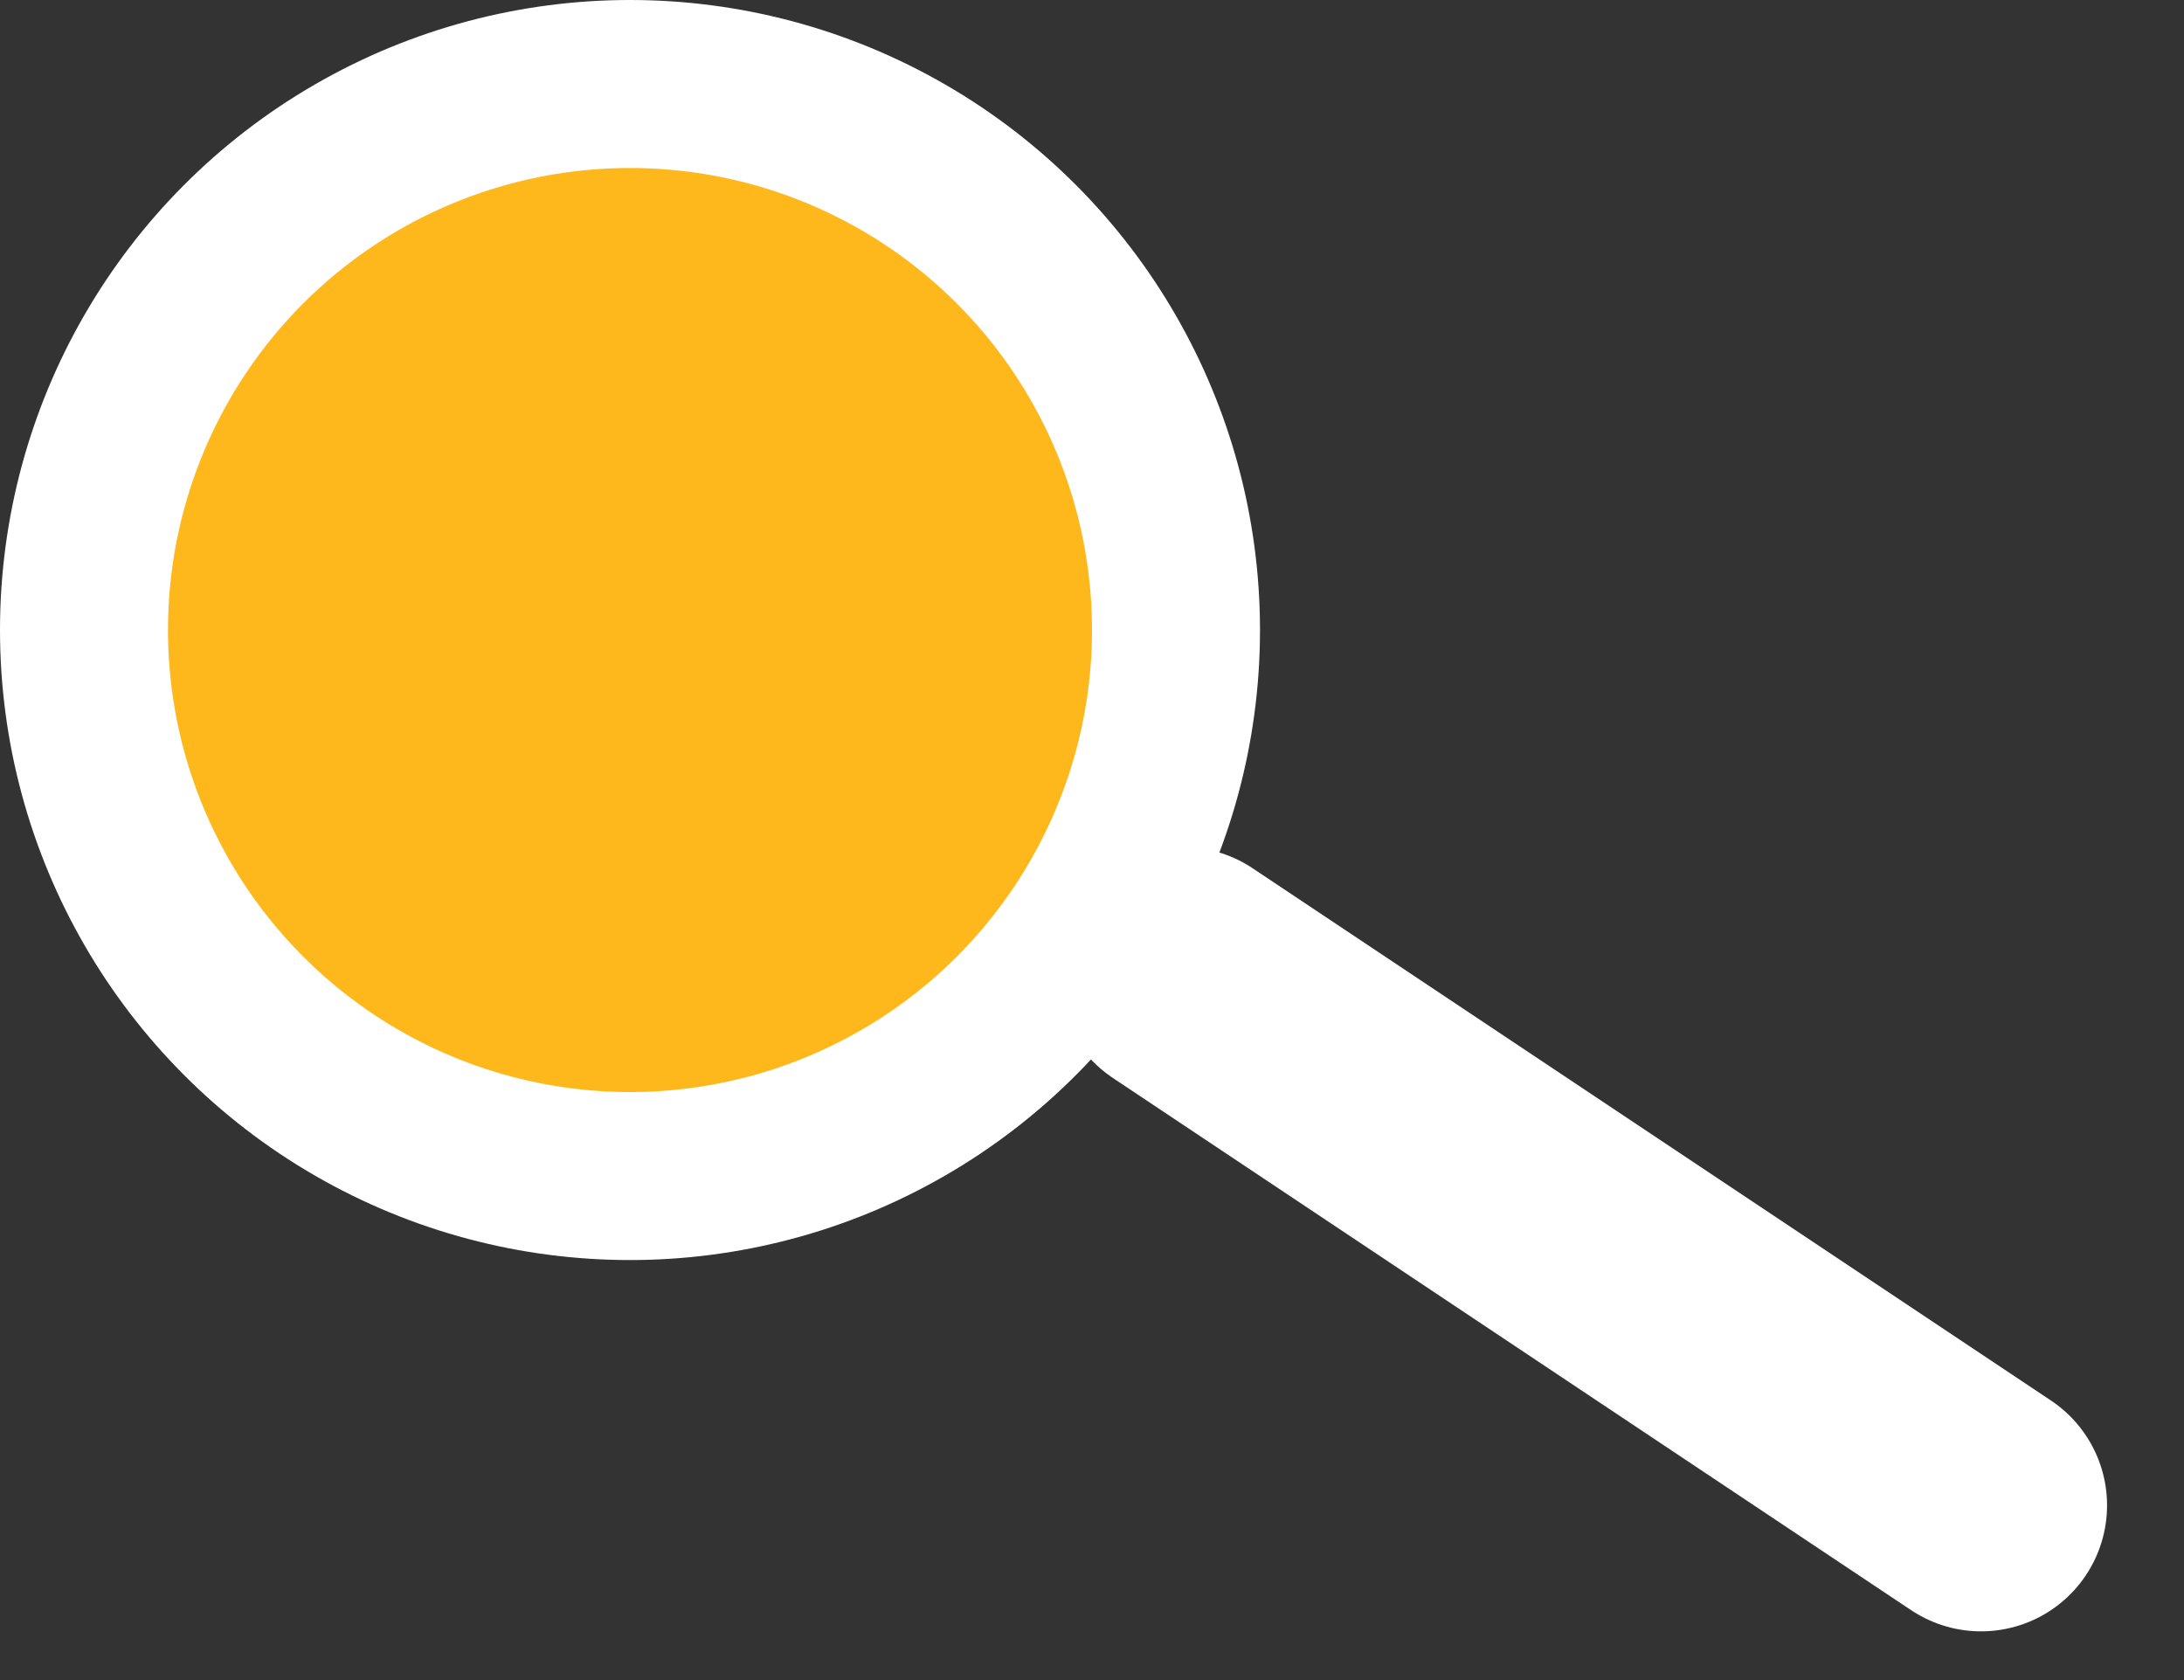 <svg width="26" height="20" viewBox="0 0 26 20" fill="none" xmlns="http://www.w3.org/2000/svg">
<rect x="0" y="0" width="26" height="20" fill="#333333" stroke="none"/>
<circle cx="7.5" cy="7.5" r="6.5" fill="#FFB81C" stroke="white" stroke-width="2"/>
<line x1="14.08" y1="11.584" x2="23.584" y2="17.92" stroke="white" stroke-width="3" stroke-linecap="round"/>
</svg>
